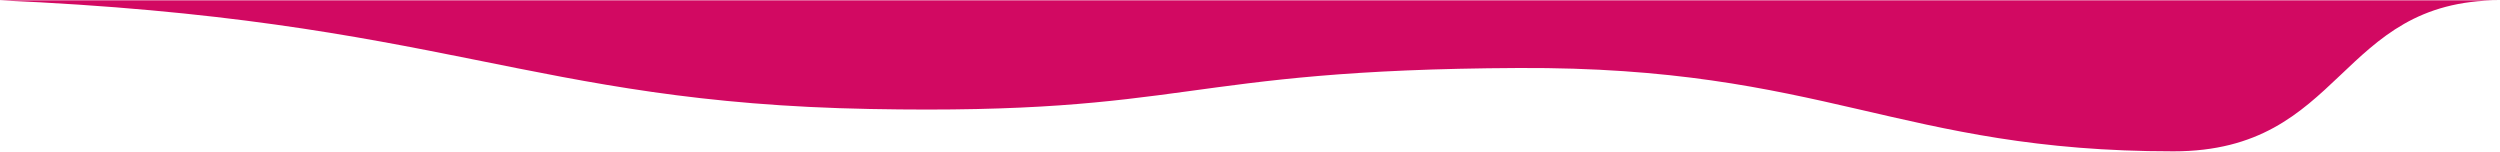 <svg xmlns="http://www.w3.org/2000/svg" width="3000" height="182" viewBox="0 0 3000 182"><path fill="#d20962" d="M-.8.4C533.5 23.5 633.5 123 1044.4 130.8c385.5 7.3 369.1-47.3 778.2-49.2 367.3-1.7 456 100 785.5 100C2813.5 181.6 2804.4.4 2999.2.4H-.8z"/></svg>